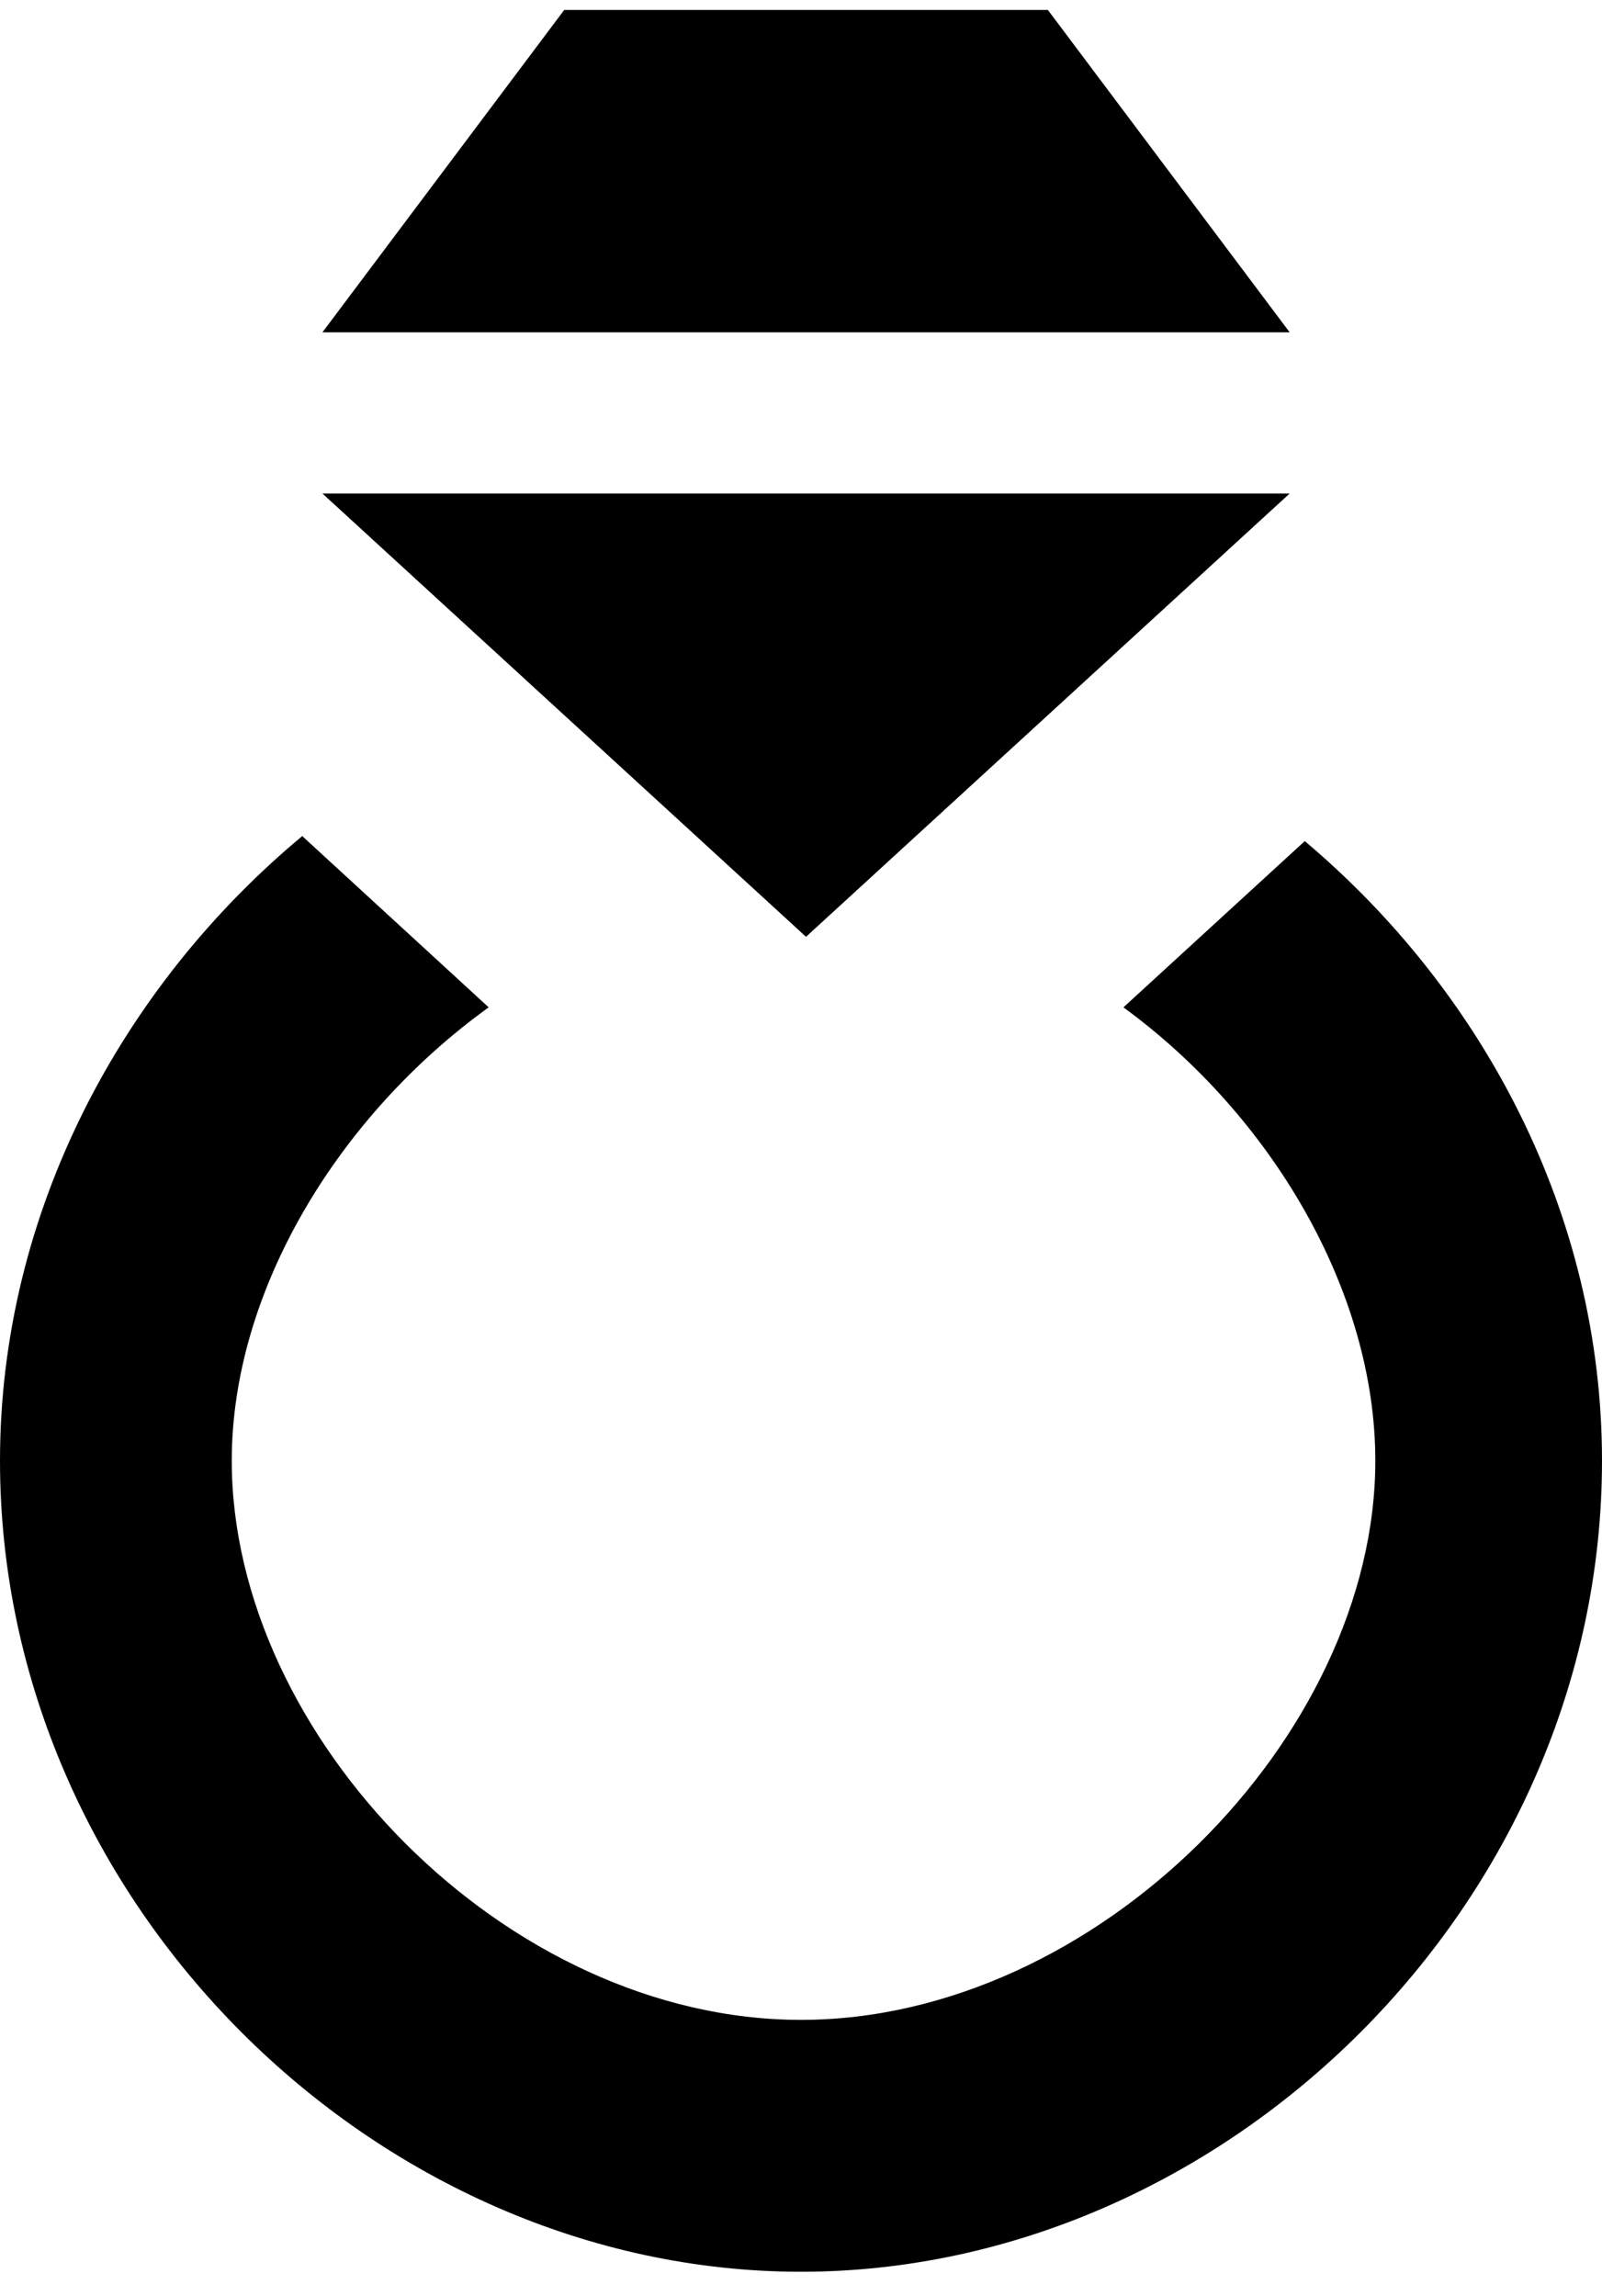 <svg width="30" height="43" viewBox="0 0 30 43" fill="none" xmlns="http://www.w3.org/2000/svg">
<path d="M10.566 0.186L6.038 6.223H24.151L19.623 0.186H10.566ZM6.038 9.242L15.094 17.543L24.151 9.242H6.038ZM5.66 15.657C2.293 18.459 0 22.688 0 27.354C0 35.65 7.063 42.542 15 42.542C22.937 42.542 30 35.65 30 27.354C30 22.723 27.759 18.554 24.434 15.751L21.038 18.864C23.817 20.895 25.755 24.189 25.755 27.354C25.755 32.521 20.526 37.825 15 37.825C9.474 37.825 4.34 32.521 4.34 27.354C4.34 24.166 6.34 20.892 9.151 18.864L5.66 15.657Z" fill="black"/>
</svg>
